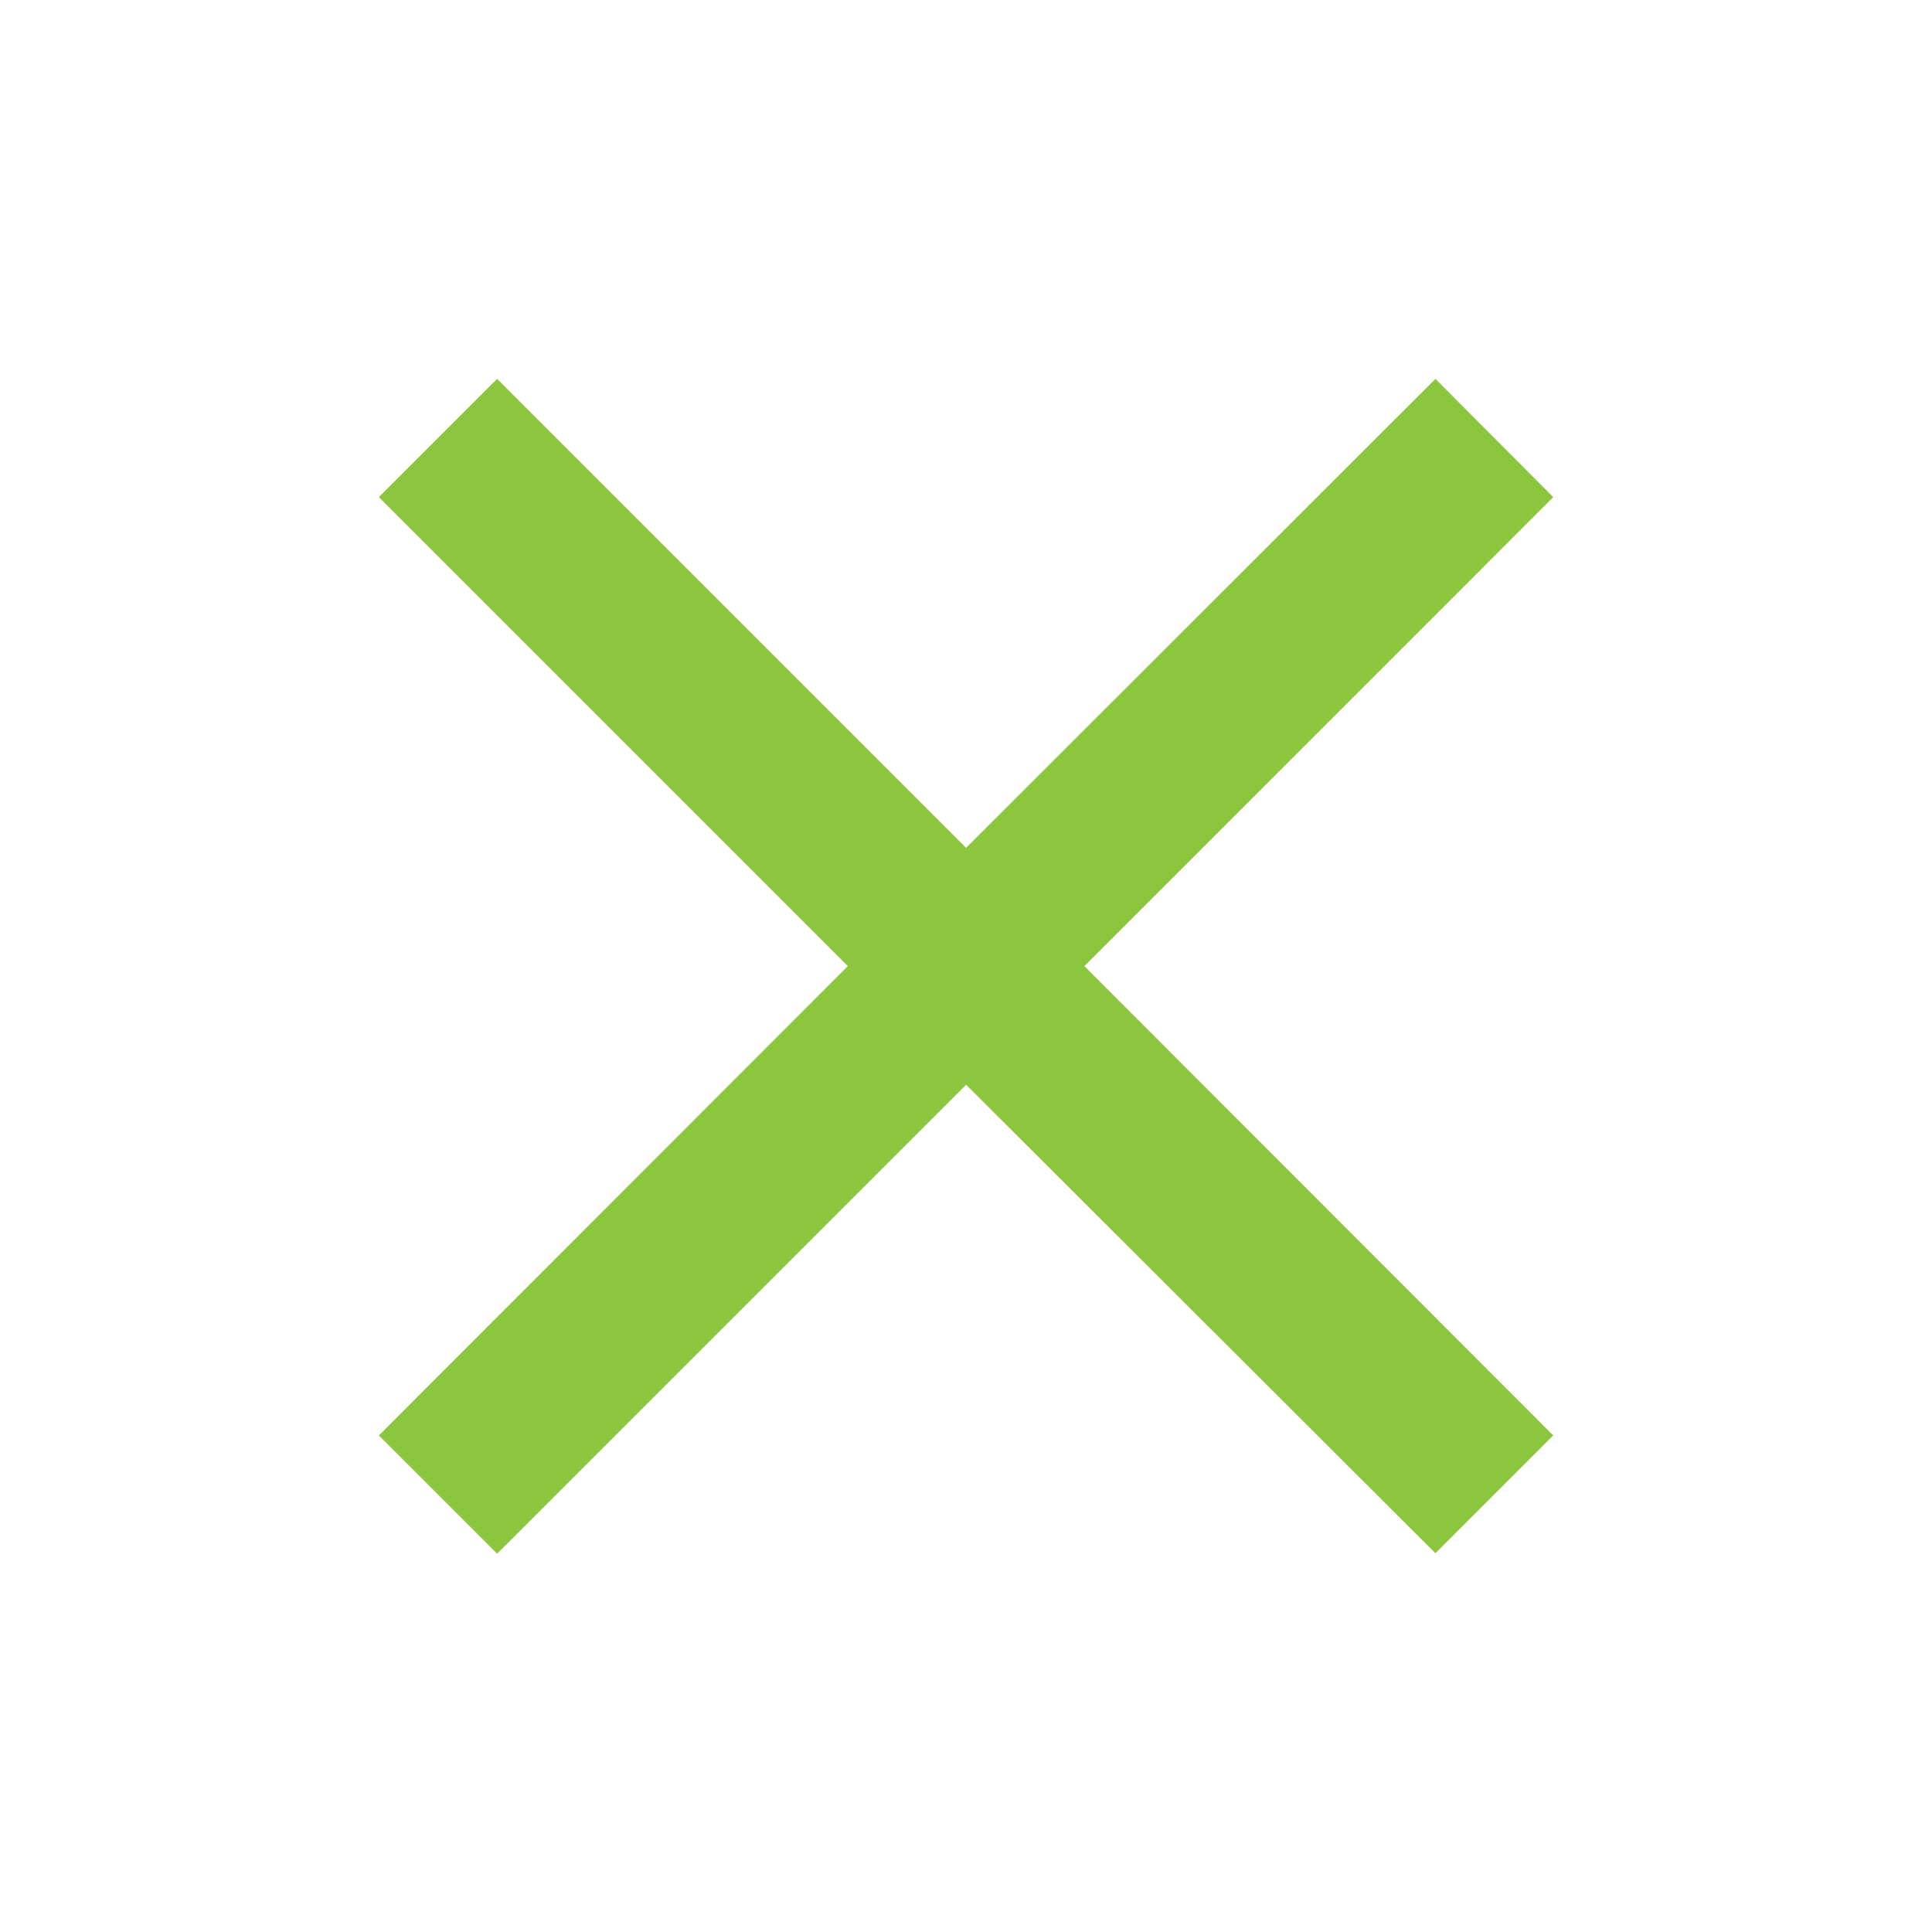 <svg id="ic-close-green" xmlns="http://www.w3.org/2000/svg" width="17.006" height="17.006" viewBox="0 0 17.006 17.006">
  <path id="Path_1588" data-name="Path 1588" d="M0,0H17.006V17.006H0Z" fill="none"/>
  <path id="Path_1589" data-name="Path 1589" d="M15.337,6.041,14.3,5,10.169,9.128,6.041,5,5,6.041l4.128,4.128L5,14.3l1.041,1.041,4.128-4.128L14.3,15.337,15.337,14.3,11.21,10.169Z" transform="translate(-1.665 -1.665)" fill="#8cc63f"/>
</svg>
